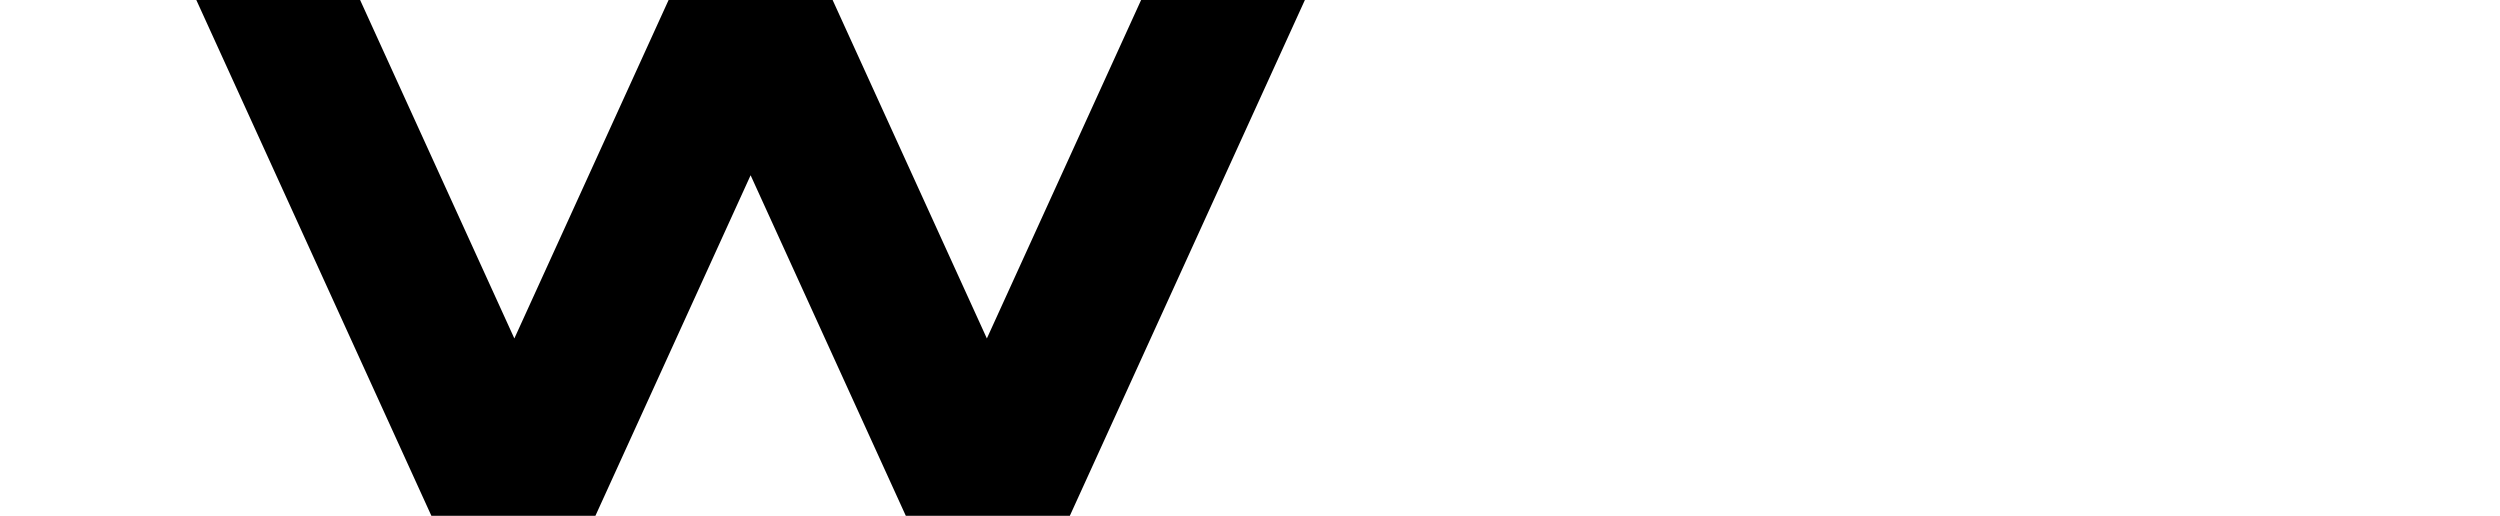 <?xml version="1.0" encoding="utf-8"?>
<!-- Generator: Adobe Illustrator 28.1.0, SVG Export Plug-In . SVG Version: 6.00 Build 0)  -->
<svg version="1.1" id="레이어_1" xmlns="http://www.w3.org/2000/svg" xmlns:xlink="http://www.w3.org/1999/xlink" x="0px"
	 y="0px" viewBox="0 0 1904.09 392.85" style="enable-background:new 0 0 1904.09 392.85;" xml:space="preserve">
<g>
	<polygon points="920.29,-112.3 751.63,257.78 571.69,-137.06 391.75,257.78 223.1,-112.3 98.35,-112.3 391.02,529.91 
		571.69,133.48 752.36,529.91 1045.03,-112.3 	"/>
</g>
</svg>
